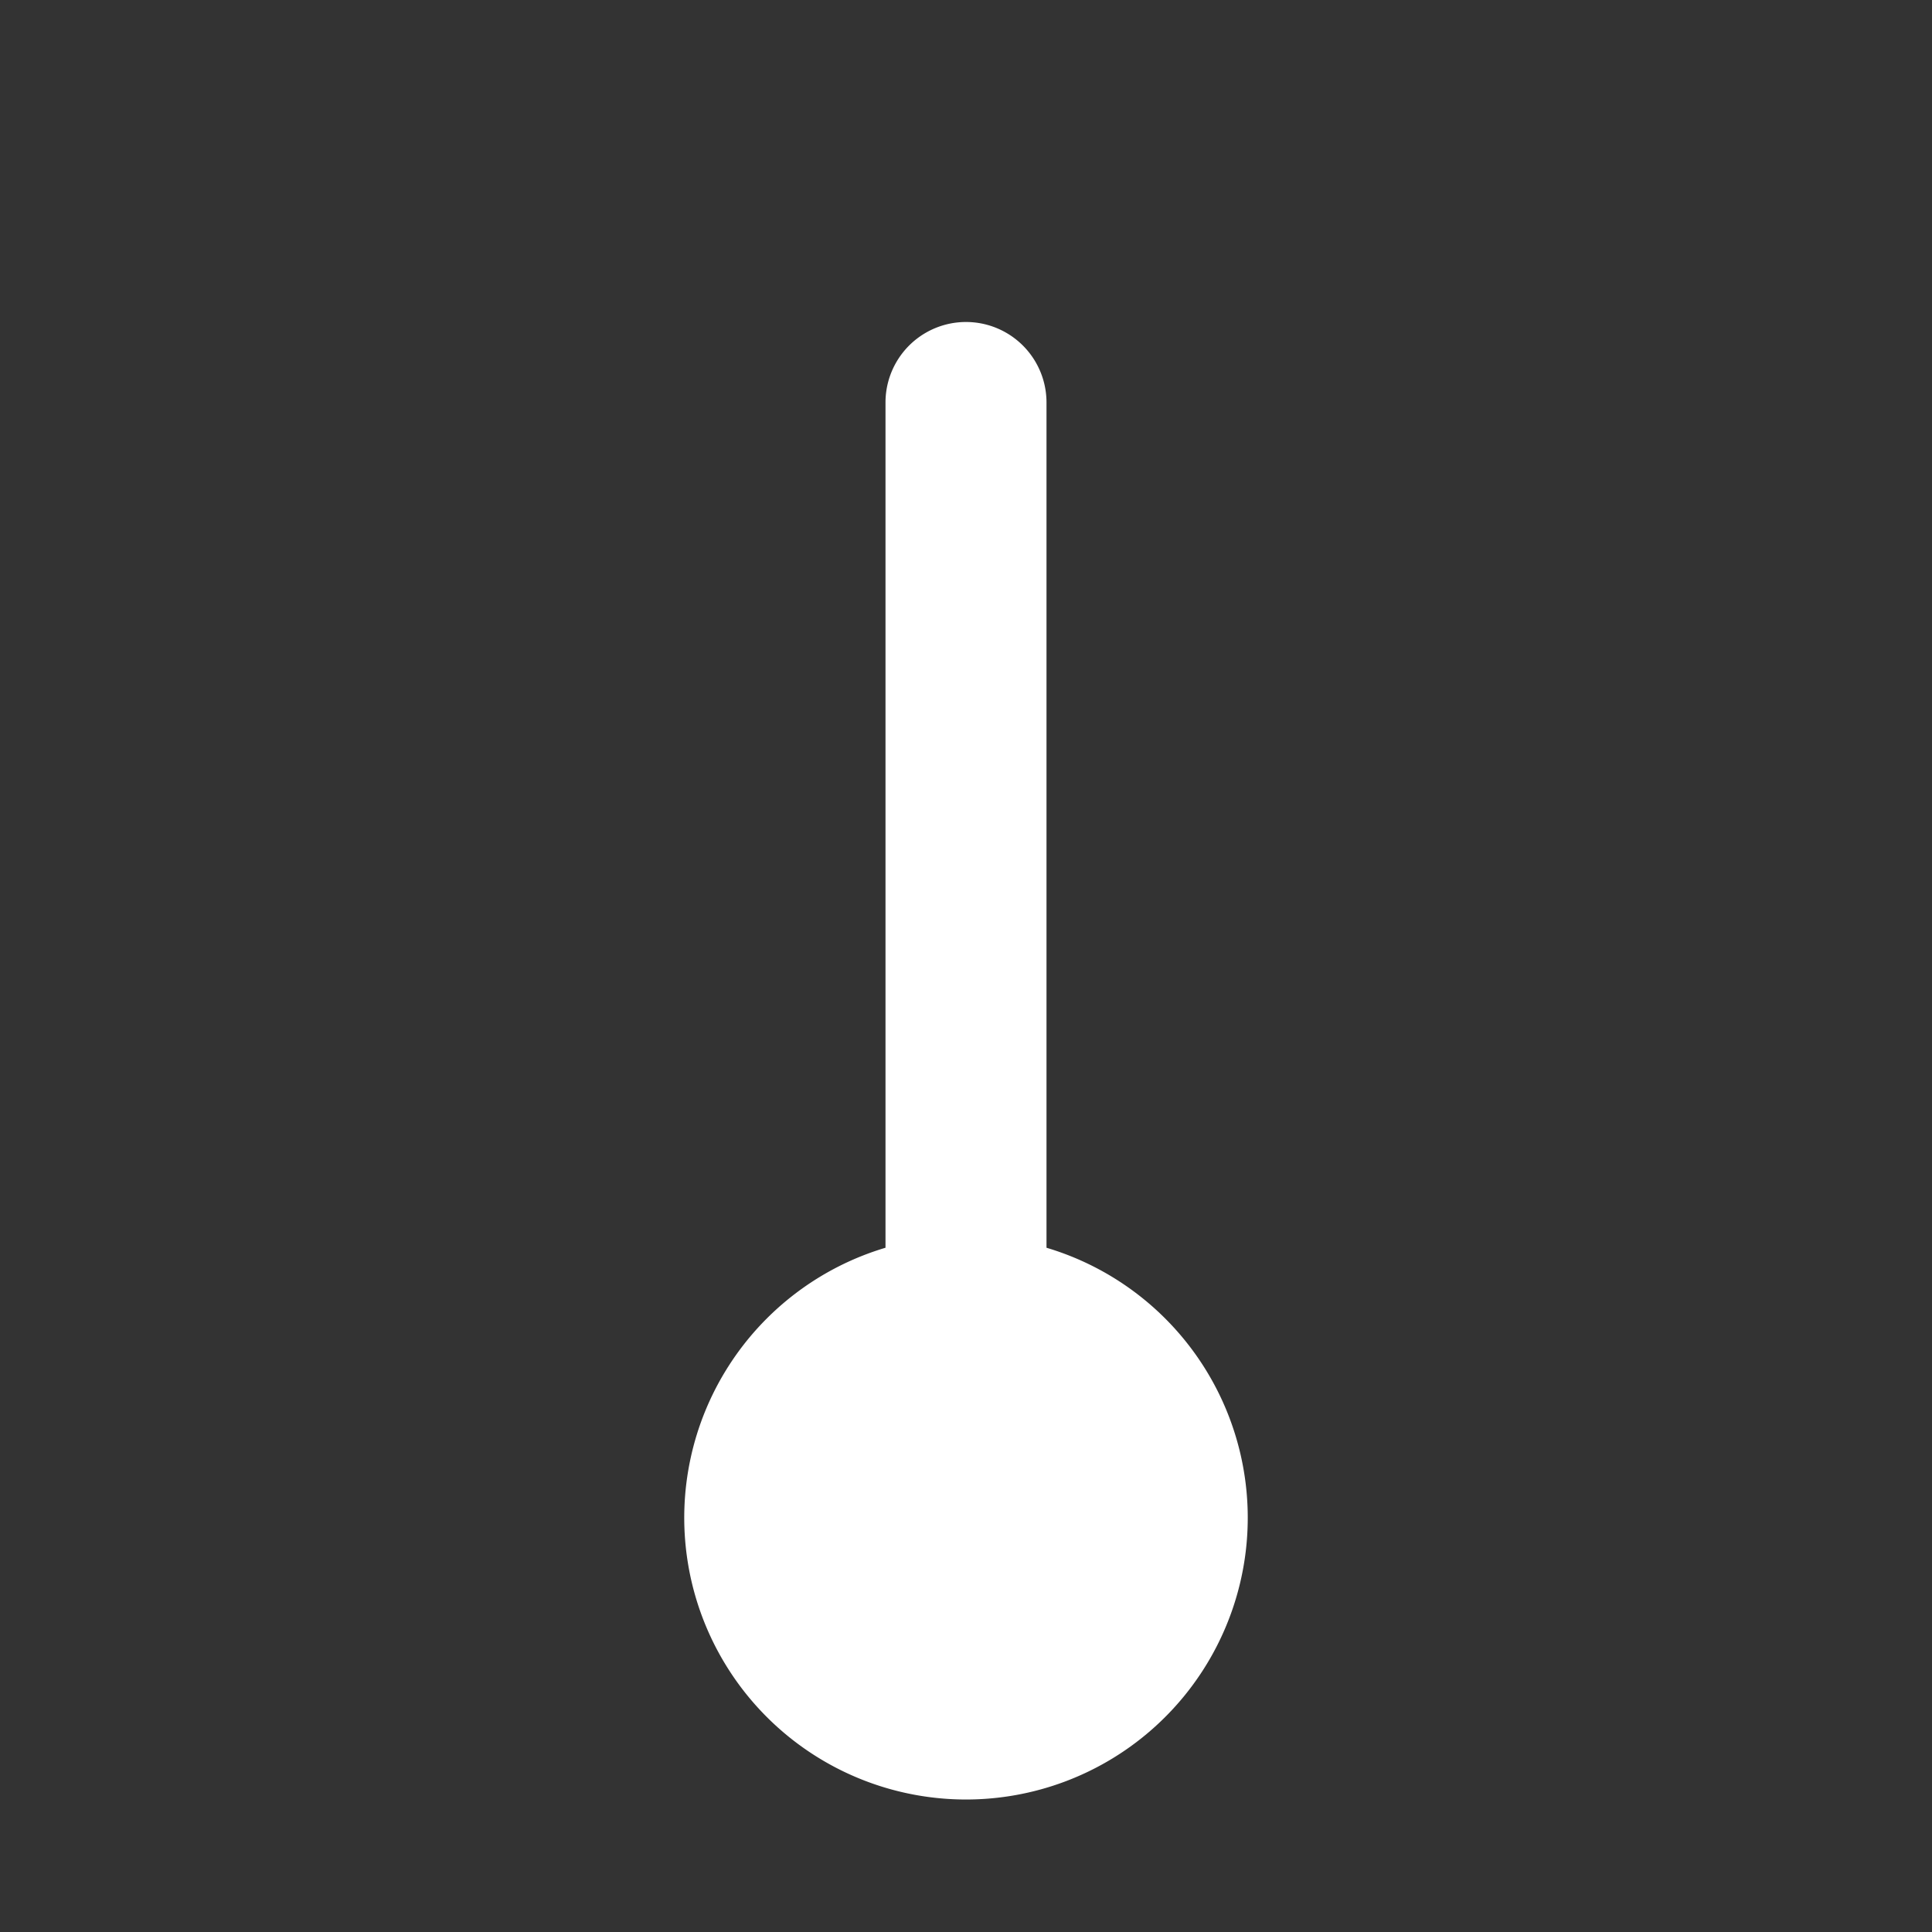 <svg xmlns="http://www.w3.org/2000/svg" fill="white" viewBox="0 0 24 24">
  <rect x="0" y="0" width="24" height="24" fill="#333333" stroke="none"/>
  <path d="M13 15.5V5a1 1 0 1 0-2 0v10.5a3.5 3.5 0 1 0 2 0z"/>
</svg>
